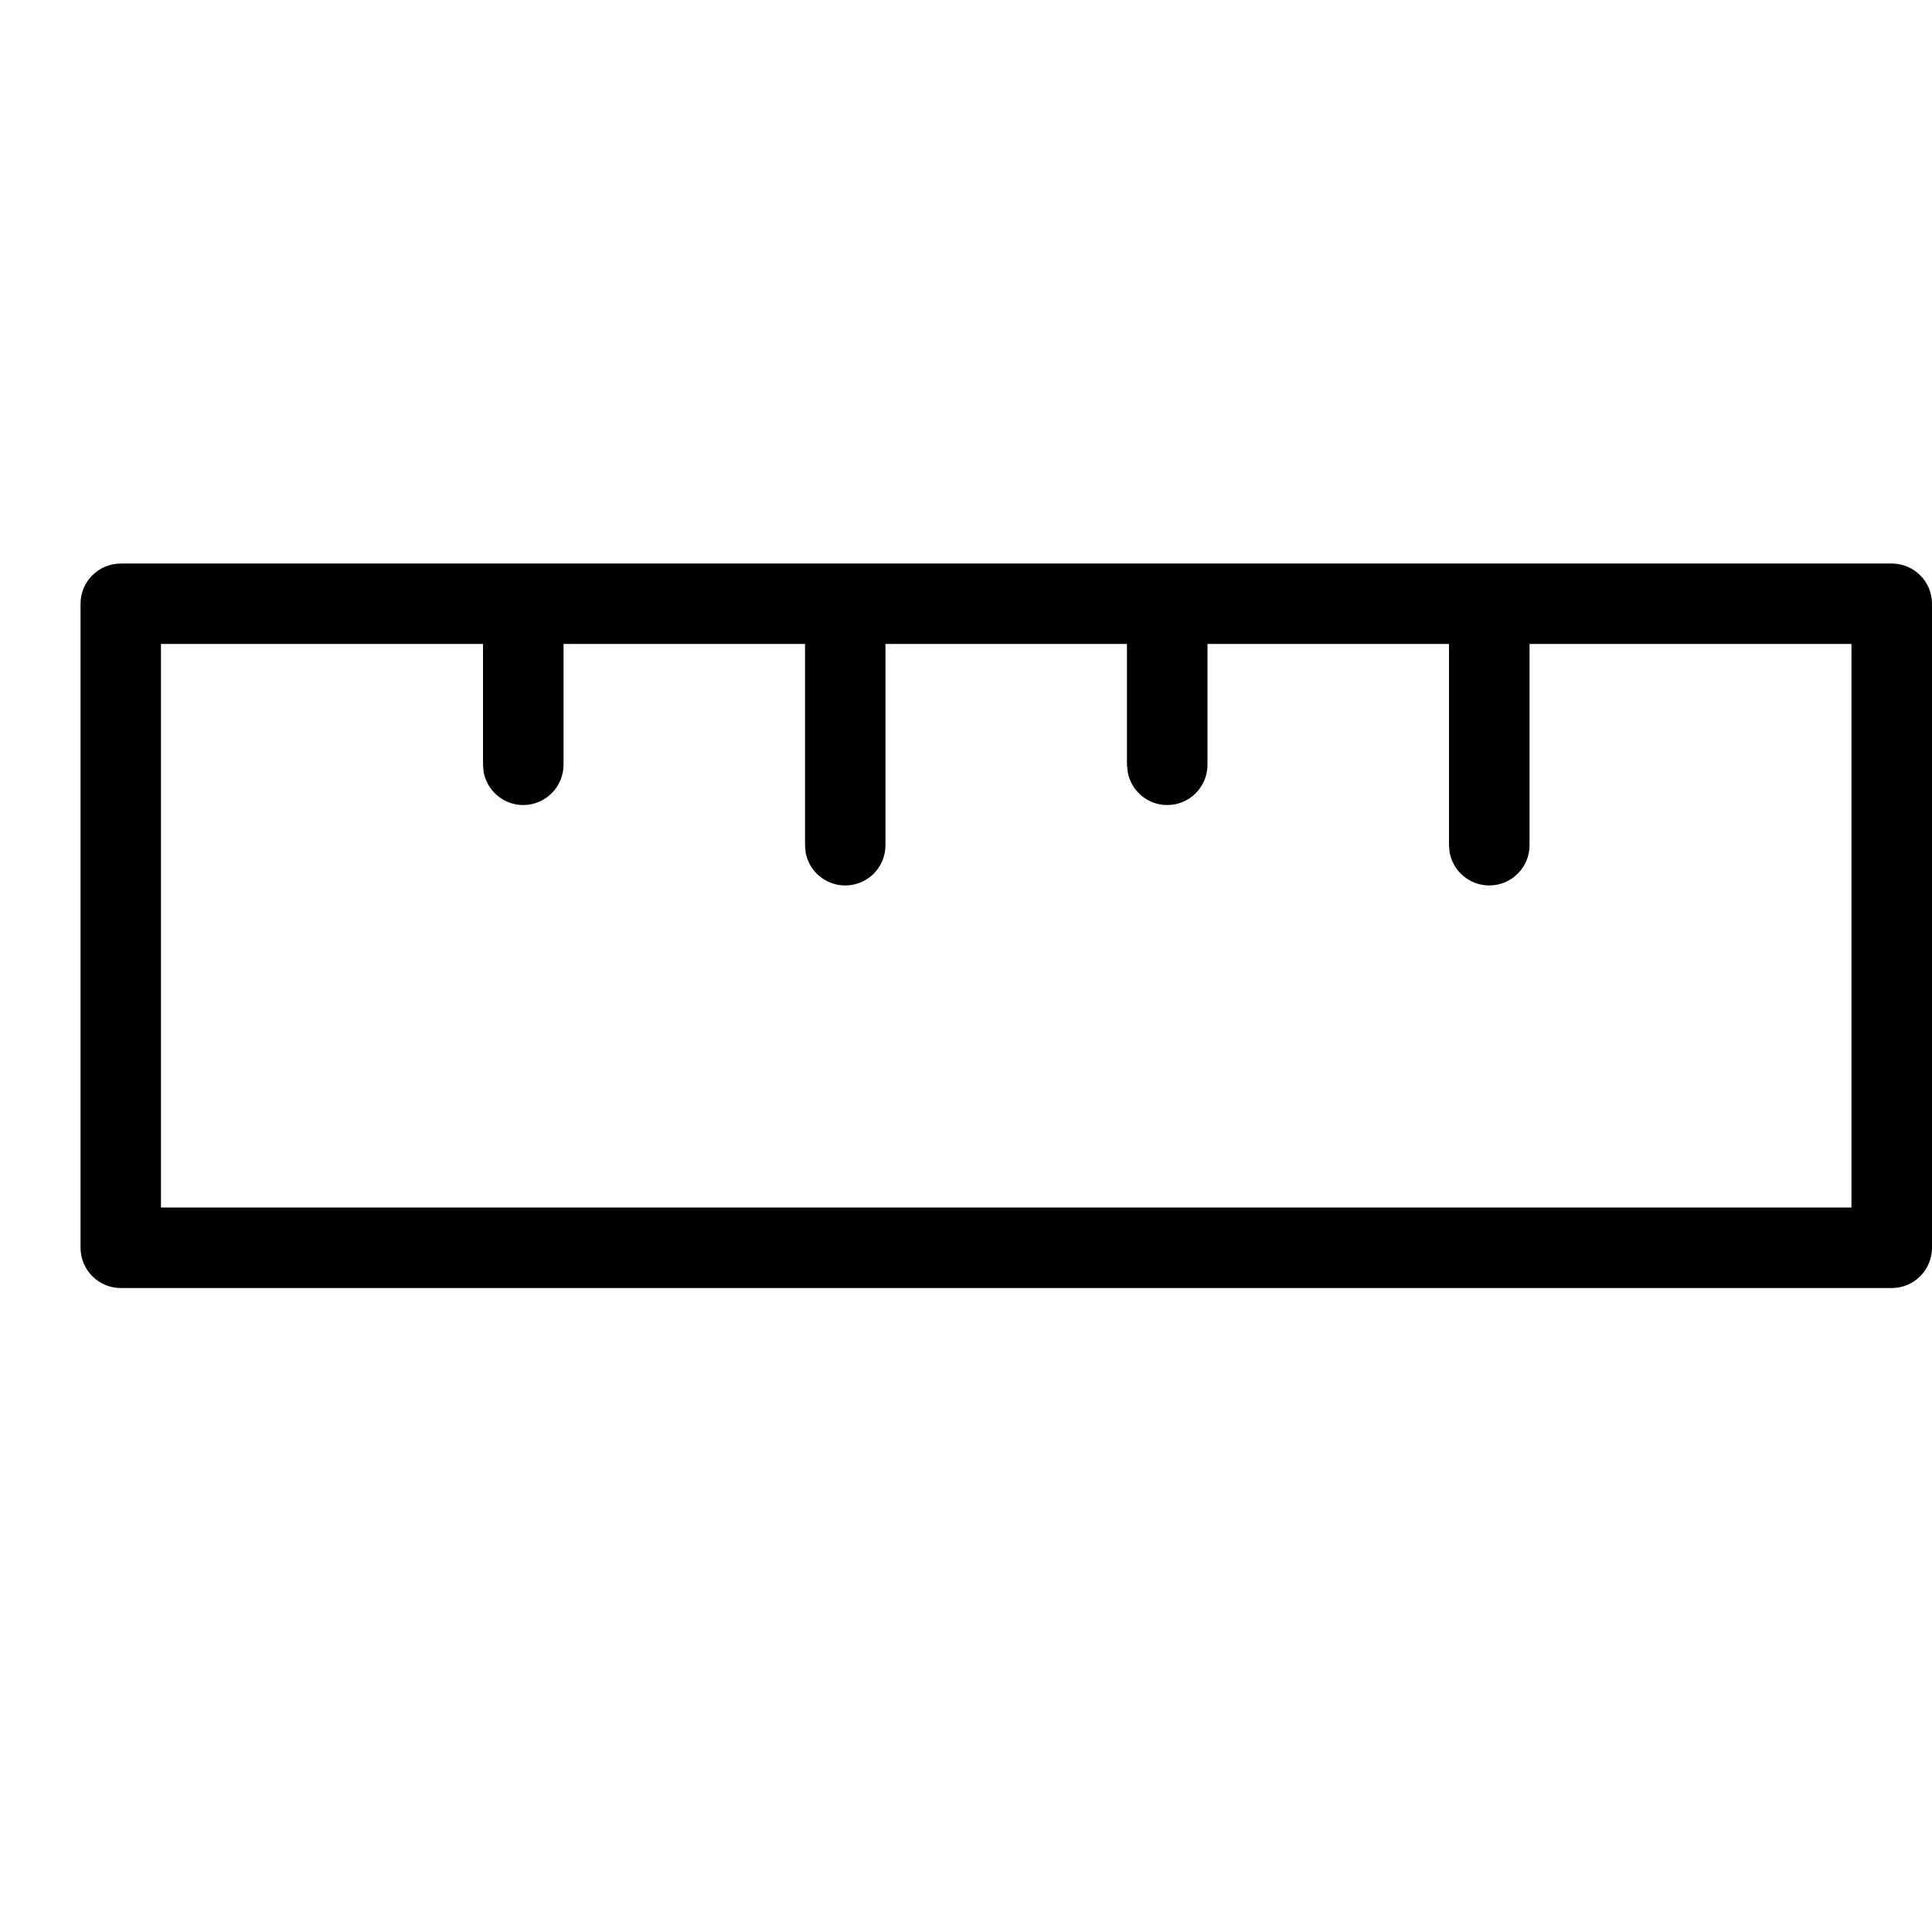 <svg width="16" height="16" viewBox="0 0 16 16" fill="none" xmlns="http://www.w3.org/2000/svg">
<path fill-rule="evenodd" clip-rule="evenodd" d="M16 10.333V5C16 4.816 15.851 4.667 15.667 4.667H12.333H9.667L7 4.667H4.333H1C0.816 4.667 0.667 4.816 0.667 5V10.333C0.667 10.517 0.816 10.667 1 10.667H15.667C15.851 10.667 16 10.517 16 10.333ZM4 5.333V6.333L4.005 6.393C4.034 6.549 4.17 6.667 4.333 6.667C4.517 6.667 4.667 6.517 4.667 6.333V5.333H6.667V7L6.672 7.06C6.7 7.215 6.836 7.333 7 7.333C7.184 7.333 7.333 7.184 7.333 7V5.333L9.333 5.333V6.333L9.339 6.393C9.367 6.549 9.503 6.667 9.667 6.667C9.851 6.667 10 6.517 10 6.333V5.333H12V7L12.005 7.06C12.034 7.215 12.17 7.333 12.333 7.333C12.517 7.333 12.667 7.184 12.667 7V5.333H15.333V10H1.333V5.333H4Z" fill="black"/>
</svg>
